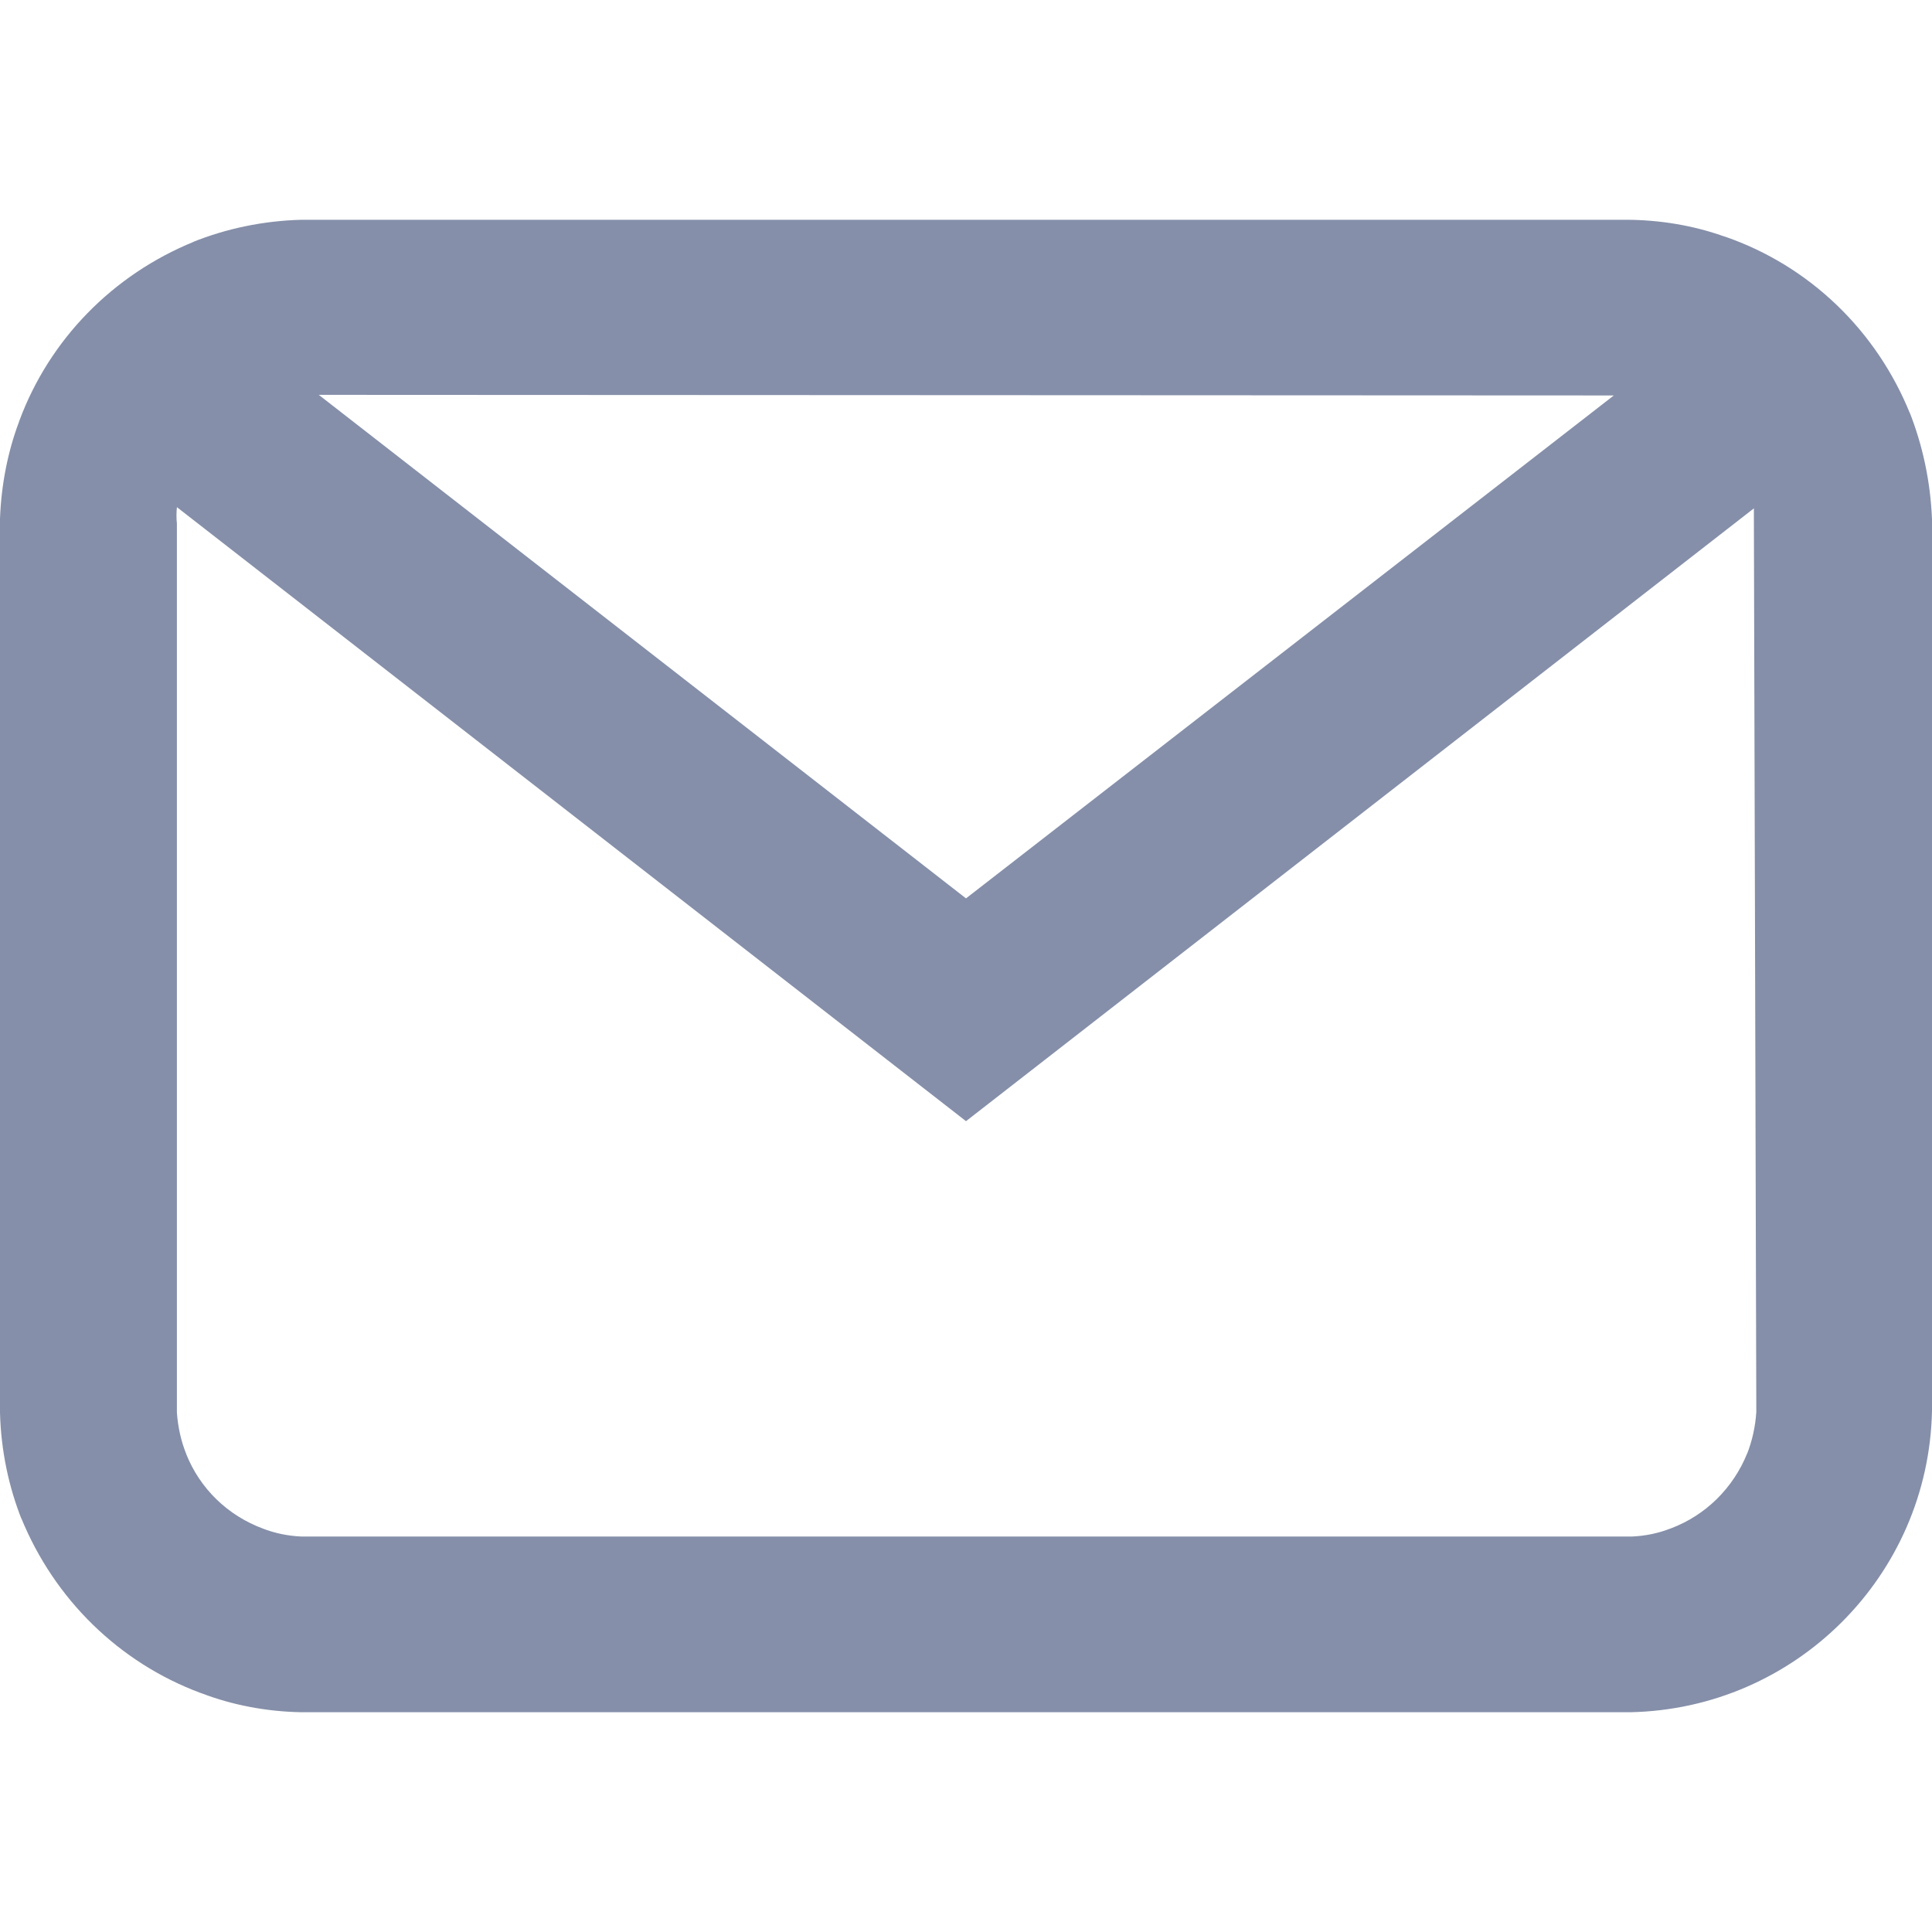 <!-- Generated by IcoMoon.io -->
<svg version="1.1" xmlns="http://www.w3.org/2000/svg" width="32" height="32" viewBox="0 0 32 32">
<title>messagerie-off</title>
<path fill="#858fa9" d="M31.64 6.86c-0.559-1.391-1.675-2.458-3.064-2.939l-0.036-0.011c-0.483-0.171-1.040-0.27-1.62-0.27h-21.92c-0.644 0.016-1.254 0.147-1.815 0.372l0.035-0.012c-1.355 0.55-2.4 1.625-2.898 2.965l-0.012 0.035c-0.177 0.473-0.289 1.020-0.31 1.591l-0 0.009v14.8c0.017 0.63 0.144 1.226 0.362 1.775l-0.012-0.035c0.552 1.353 1.626 2.398 2.965 2.898l0.035 0.012c0.489 0.187 1.055 0.3 1.646 0.31l0.004 0h22c2.739-0.055 4.945-2.261 5-4.995l0-0.005v-14.76c-0.026-0.632-0.156-1.226-0.373-1.777l0.013 0.037zM26.73 6.55l-10.73 8.33-10.72-8.34zM29.090 23.39c-0.017 0.249-0.070 0.48-0.155 0.696l0.005-0.016c-0.234 0.581-0.692 1.029-1.265 1.245l-0.015 0.005c-0.189 0.074-0.408 0.121-0.636 0.13l-0.004 0h-22.020c-0.232-0.009-0.451-0.056-0.654-0.135l0.014 0.005c-0.59-0.217-1.049-0.667-1.275-1.235l-0.005-0.015c-0.080-0.2-0.133-0.431-0.15-0.673l-0-0.007v-14.72c-0.005-0.040-0.007-0.087-0.007-0.135s0.003-0.095 0.008-0.141l-0.001 0.006 13.070 10.17 13.050-10.15c0 0.070 0 0.13 0 0.19z"></path>
</svg>
